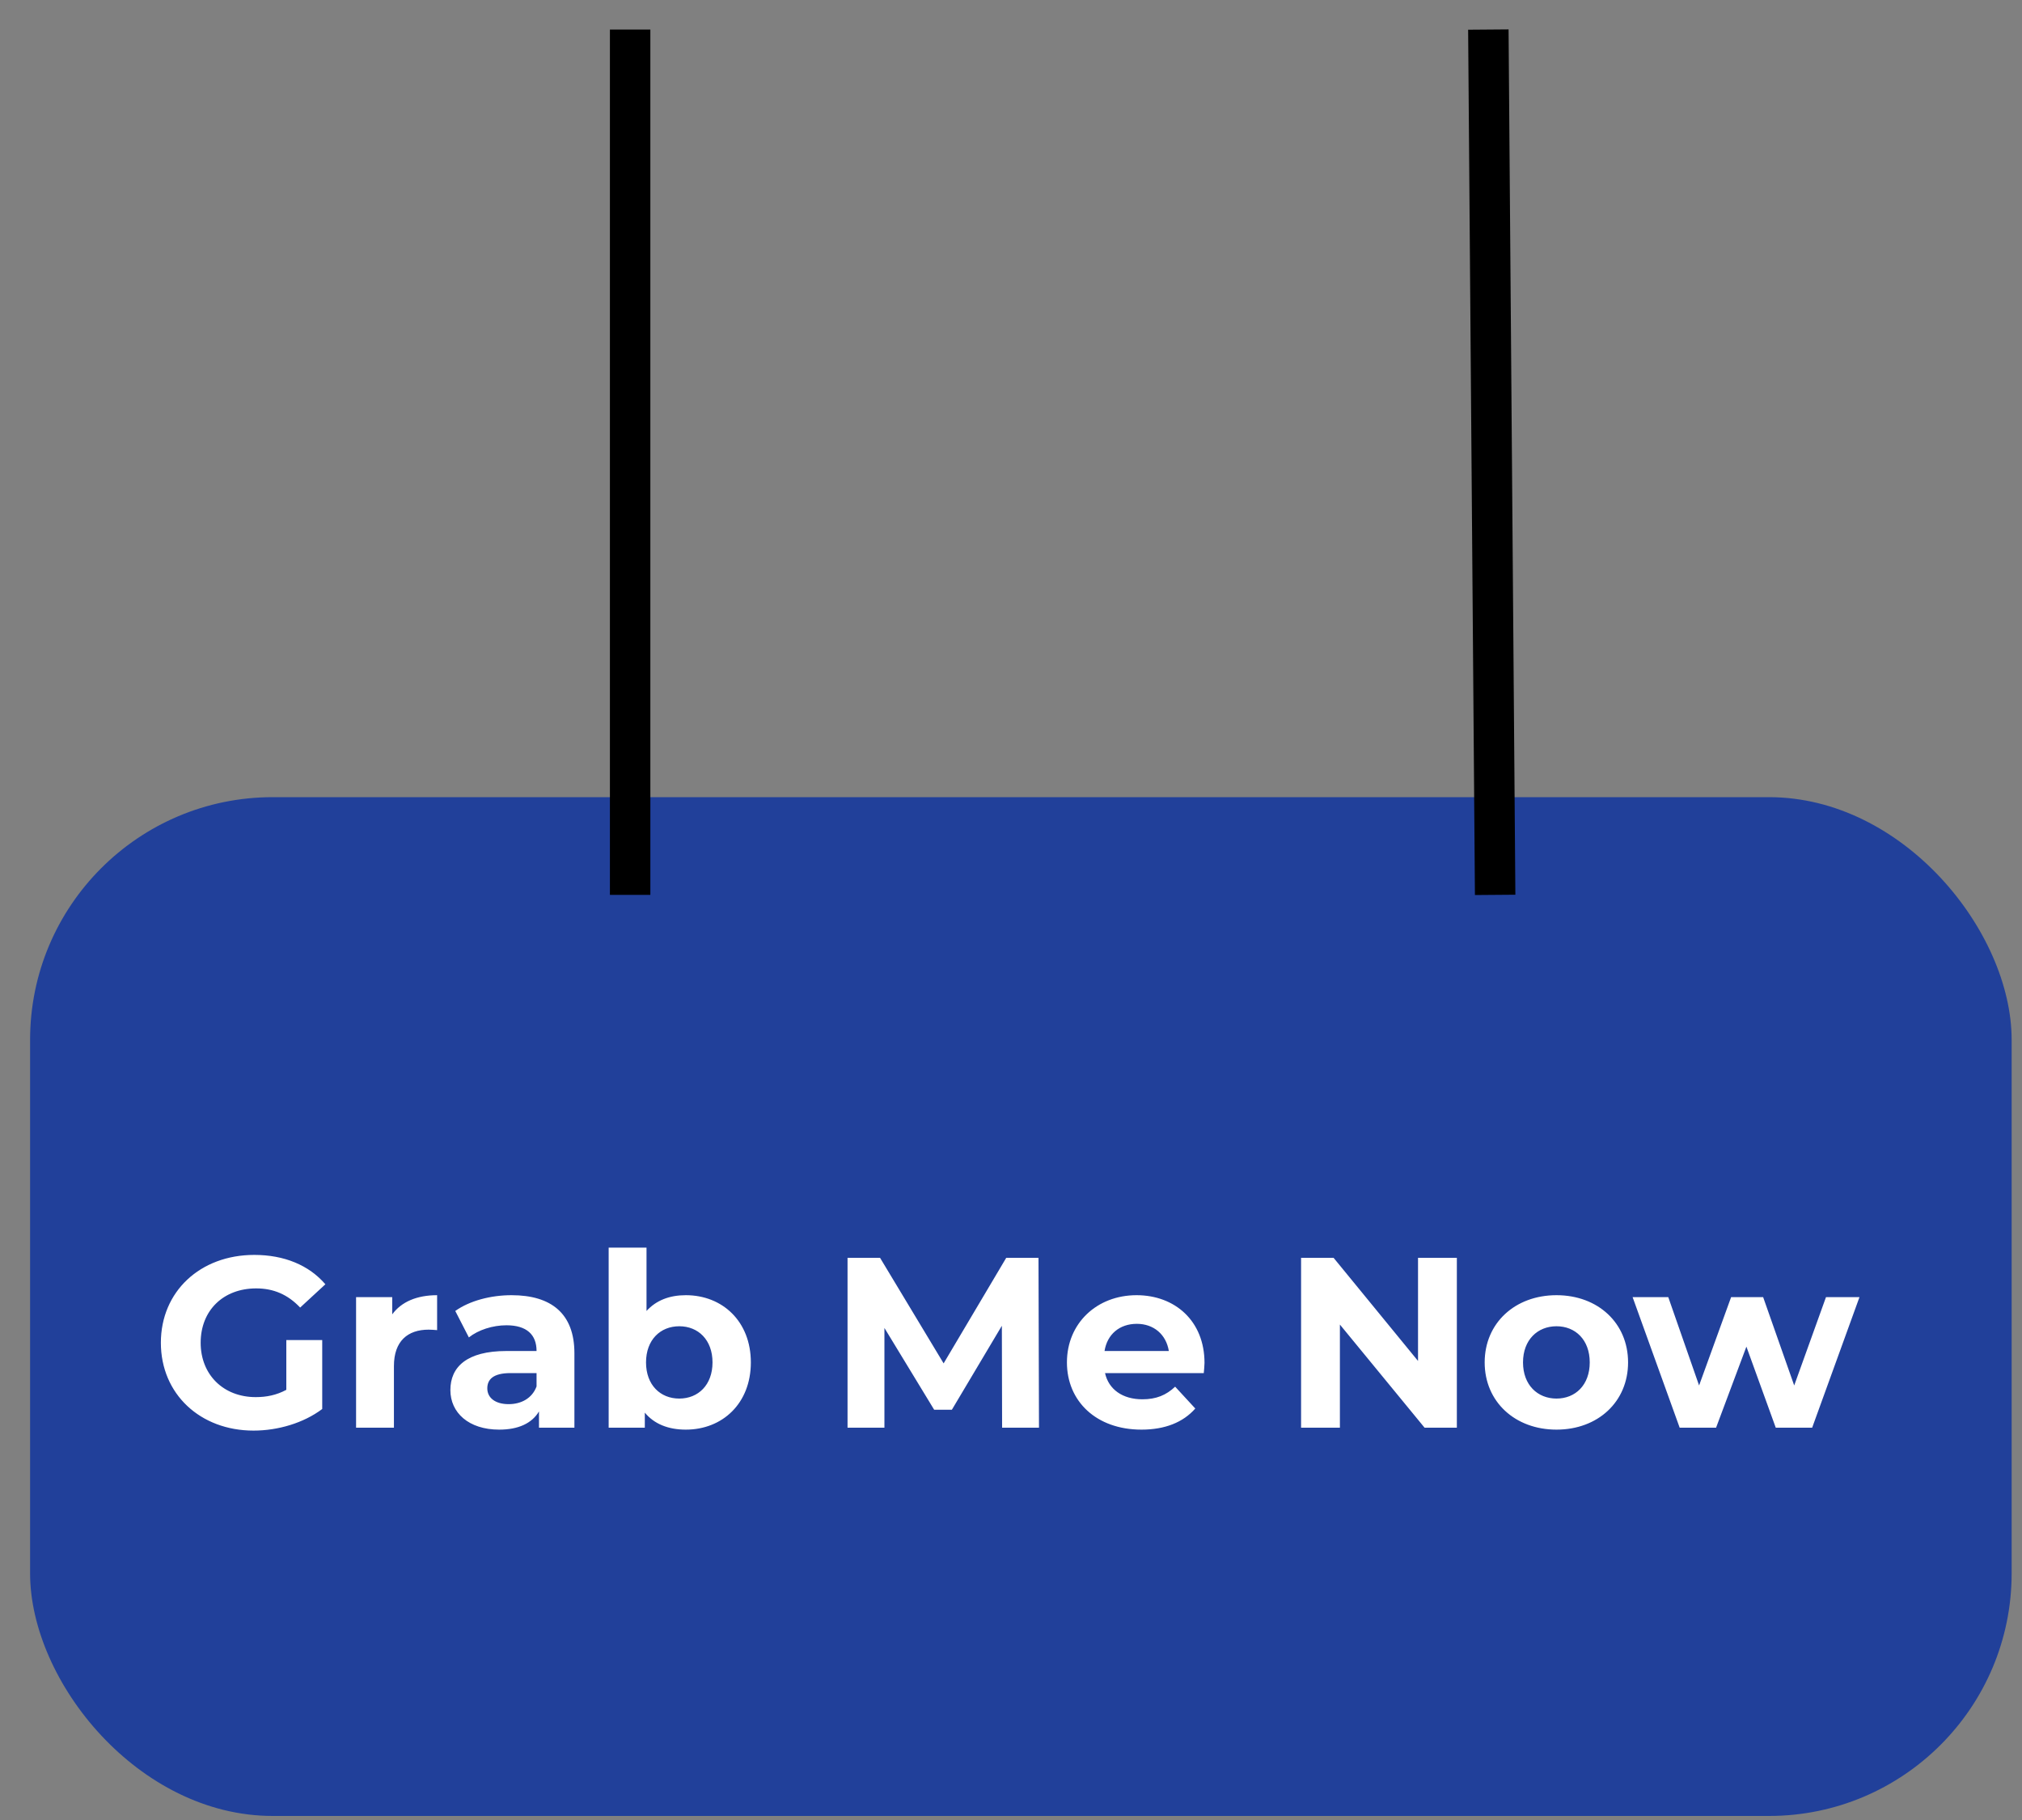 <svg width="50" height="45" viewBox="0 0 50 45" fill="none" xmlns="http://www.w3.org/2000/svg">
<rect x="0" y="0" width="50" height="45" fill="#808080" stroke="none"/>
<rect x="0.744" y="19.71" width="49" height="25.19" rx="6" fill="#21409A"/>
<path d="M15.582 0.731V22.126" stroke="black"/>
<path d="M36.804 0.731L36.972 22.126" stroke="black"/>
<path d="M7.08 34.364C6.834 34.496 6.588 34.544 6.324 34.544C5.52 34.544 4.962 33.986 4.962 33.2C4.962 32.402 5.52 31.856 6.336 31.856C6.762 31.856 7.116 32.006 7.422 32.33L8.046 31.754C7.638 31.28 7.026 31.028 6.288 31.028C4.95 31.028 3.978 31.934 3.978 33.2C3.978 34.466 4.95 35.372 6.27 35.372C6.87 35.372 7.506 35.186 7.968 34.838V33.134H7.08V34.364ZM9.699 32.498V32.072H8.805V35.3H9.741V33.776C9.741 33.158 10.083 32.876 10.599 32.876C10.671 32.876 10.731 32.882 10.809 32.888V32.024C10.311 32.024 9.927 32.186 9.699 32.498ZM12.649 32.024C12.133 32.024 11.611 32.162 11.258 32.414L11.594 33.068C11.828 32.882 12.181 32.768 12.524 32.768C13.027 32.768 13.268 33.002 13.268 33.404H12.524C11.54 33.404 11.137 33.8 11.137 34.37C11.137 34.928 11.588 35.348 12.344 35.348C12.818 35.348 13.153 35.192 13.328 34.898V35.3H14.204V33.458C14.204 32.48 13.633 32.024 12.649 32.024ZM12.578 34.718C12.248 34.718 12.05 34.562 12.05 34.328C12.05 34.112 12.188 33.95 12.626 33.95H13.268V34.28C13.159 34.574 12.889 34.718 12.578 34.718ZM16.959 32.024C16.557 32.024 16.227 32.15 15.987 32.414V30.848H15.051V35.3H15.945V34.928C16.179 35.21 16.527 35.348 16.959 35.348C17.865 35.348 18.567 34.7 18.567 33.686C18.567 32.672 17.865 32.024 16.959 32.024ZM16.797 34.58C16.329 34.58 15.975 34.244 15.975 33.686C15.975 33.128 16.329 32.792 16.797 32.792C17.265 32.792 17.619 33.128 17.619 33.686C17.619 34.244 17.265 34.58 16.797 34.58ZM25.692 35.3L25.68 31.1H24.882L23.334 33.71L21.762 31.1H20.958V35.3H21.87V32.834L23.1 34.856H23.538L24.774 32.78L24.78 35.3H25.692ZM29.785 33.698C29.785 32.66 29.053 32.024 28.105 32.024C27.121 32.024 26.383 32.72 26.383 33.686C26.383 34.646 27.109 35.348 28.225 35.348C28.807 35.348 29.257 35.168 29.557 34.826L29.059 34.286C28.837 34.496 28.591 34.598 28.249 34.598C27.757 34.598 27.415 34.352 27.325 33.95H29.767C29.773 33.872 29.785 33.77 29.785 33.698ZM28.111 32.732C28.531 32.732 28.837 32.996 28.903 33.404H27.313C27.379 32.99 27.685 32.732 28.111 32.732ZM35.065 31.1V33.65L32.977 31.1H32.173V35.3H33.133V32.75L35.227 35.3H36.025V31.1H35.065ZM38.489 35.348C39.515 35.348 40.259 34.658 40.259 33.686C40.259 32.714 39.515 32.024 38.489 32.024C37.463 32.024 36.713 32.714 36.713 33.686C36.713 34.658 37.463 35.348 38.489 35.348ZM38.489 34.58C38.021 34.58 37.661 34.244 37.661 33.686C37.661 33.128 38.021 32.792 38.489 32.792C38.957 32.792 39.311 33.128 39.311 33.686C39.311 34.244 38.957 34.58 38.489 34.58ZM45.153 32.072L44.367 34.256L43.599 32.072H42.807L42.015 34.256L41.253 32.072H40.371L41.535 35.3H42.435L43.185 33.296L43.911 35.3H44.811L45.981 32.072H45.153Z" fill="white"/>
</svg>
